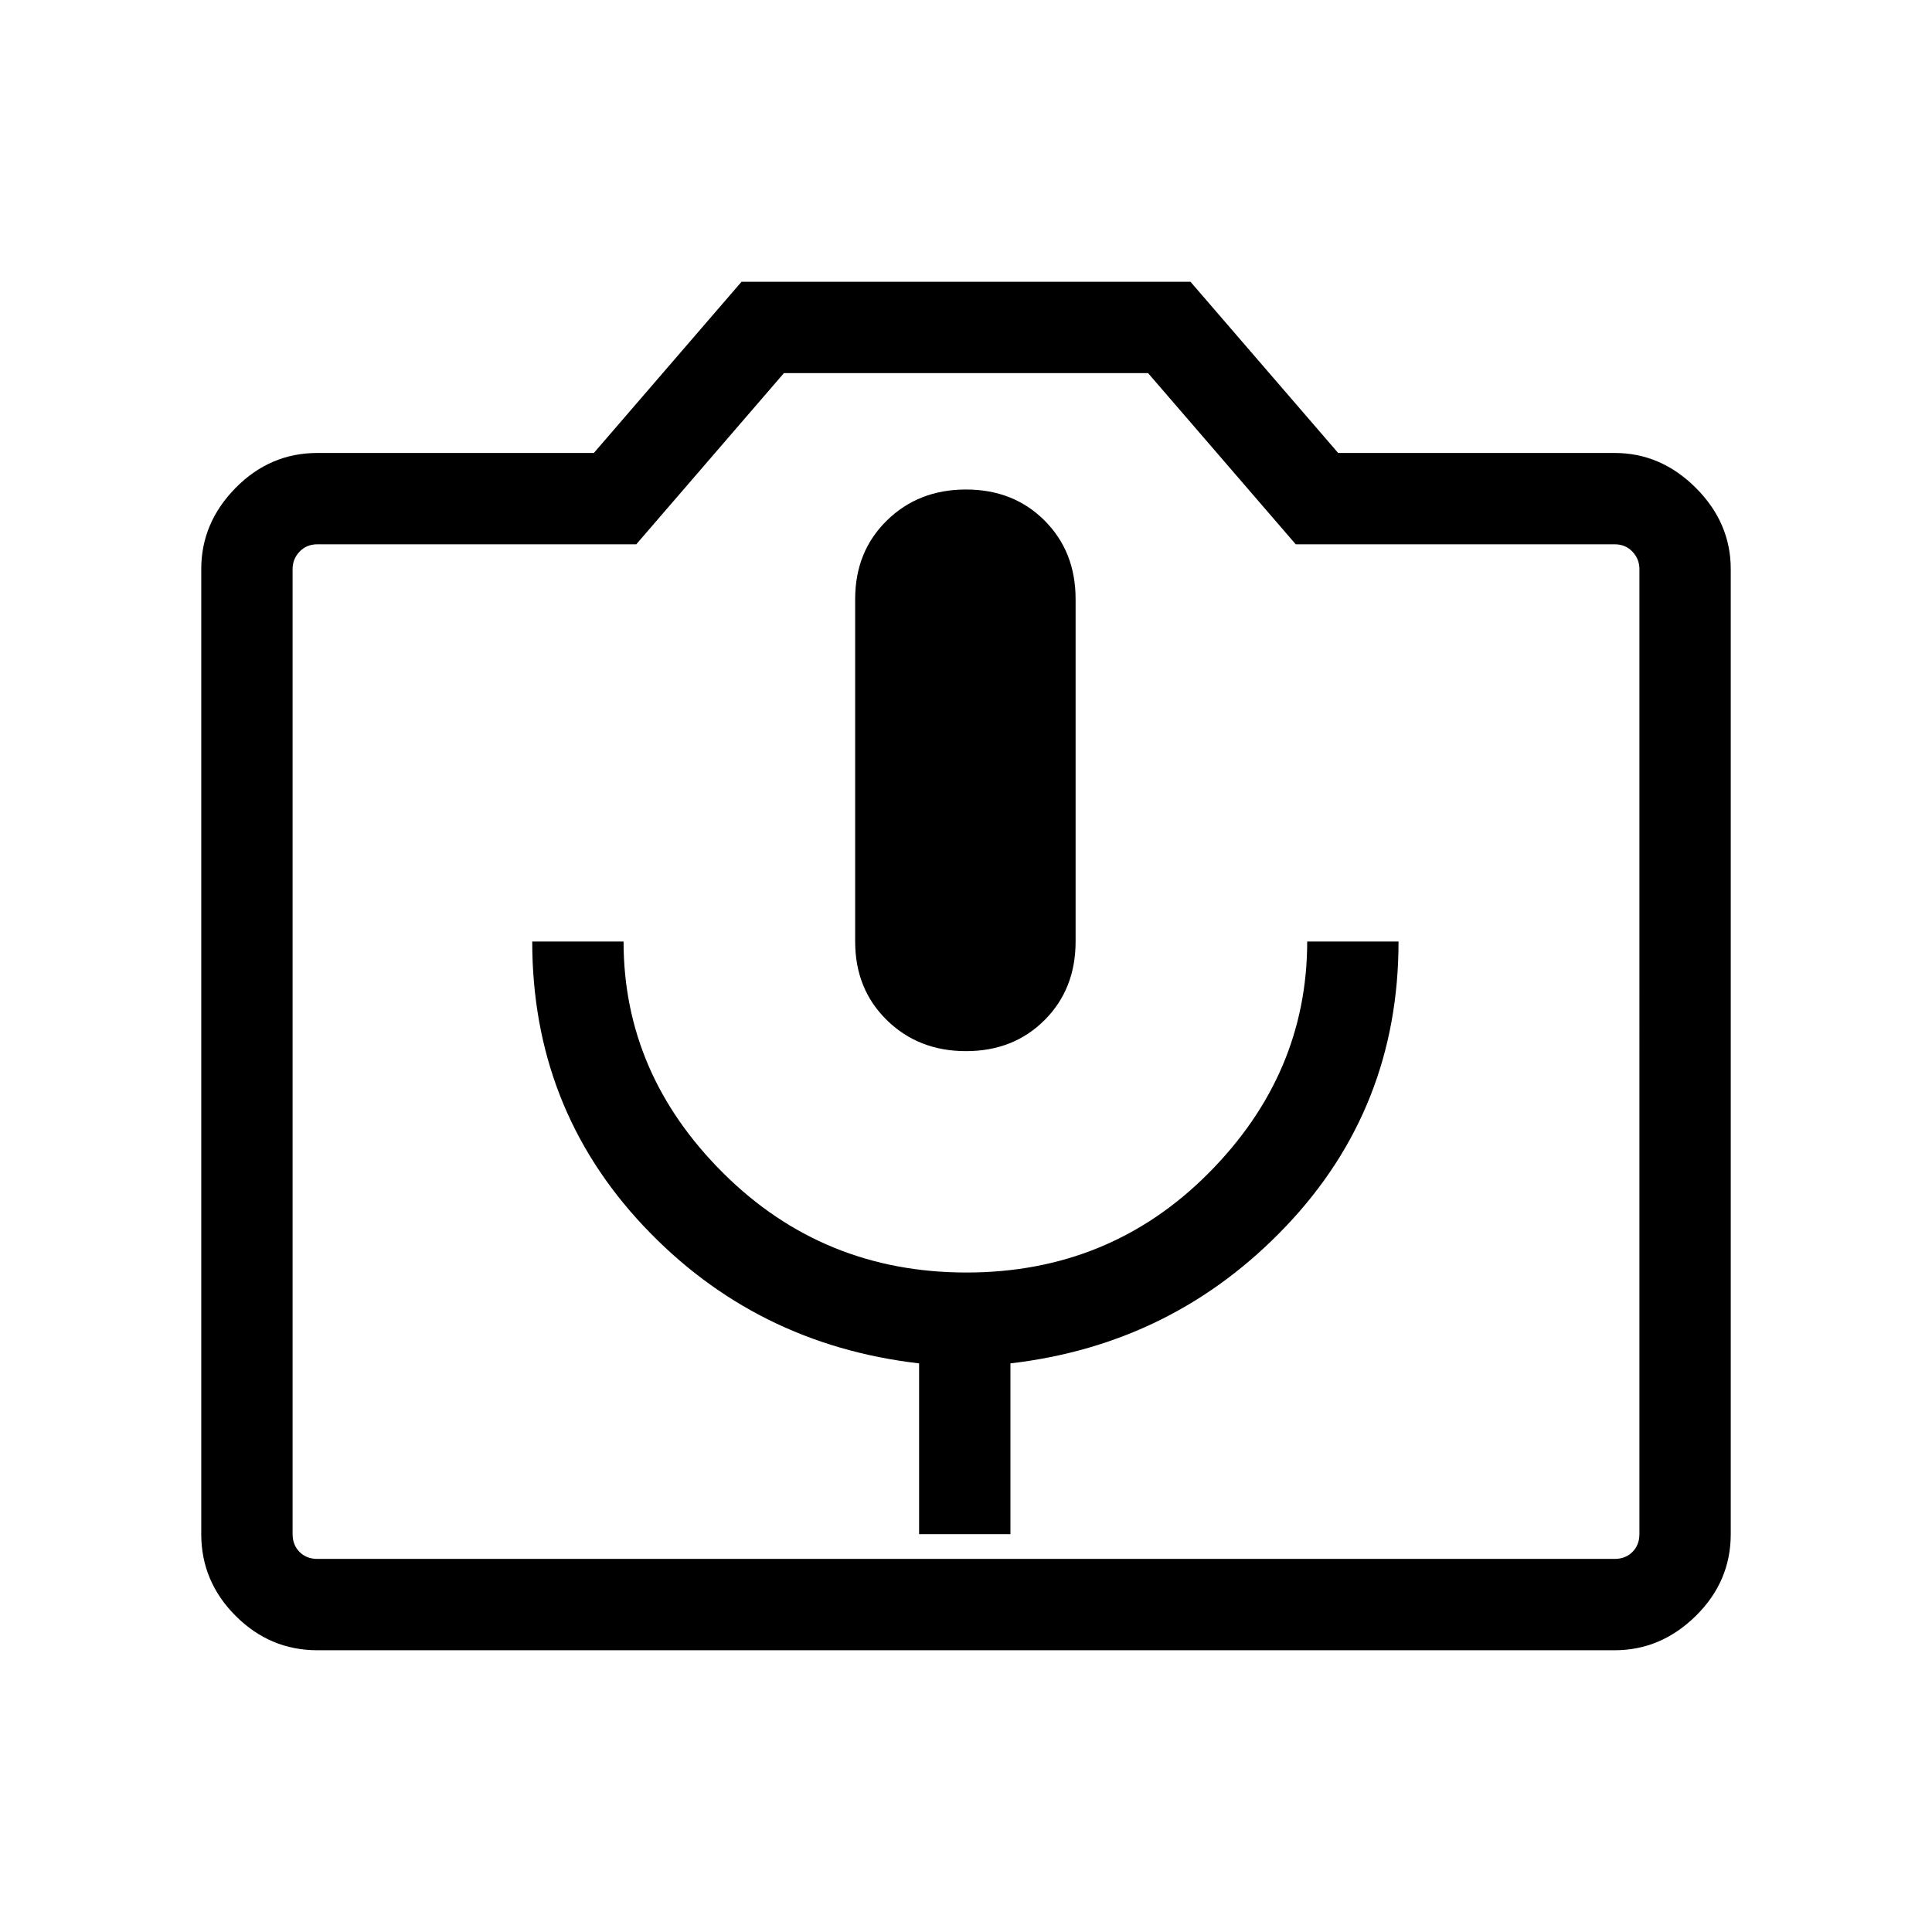 <svg xmlns="http://www.w3.org/2000/svg" width="48" height="48" viewBox="0 -960 960 960"><path d="M456.693-197.694h45.383v-84.846q81.154-9.461 137-68.23 55.846-58.769 55.846-141.384h-45.384q0 65.846-49.075 115.153-49.076 49.308-120.225 49.308-71.15 0-120.771-49.308-49.621-49.307-49.621-115.153h-45.383q0 82.615 55.346 141.384 55.346 58.769 136.884 68.23v84.846Zm23.307-240q23.615 0 39.038-15.422 15.423-15.423 15.423-39.038v-170.154q0-23.615-15.423-39.038-15.423-15.423-39.038-15.423-23.615 0-39.346 15.423-15.73 15.423-15.73 39.038v170.154q0 23.615 15.73 39.038 15.731 15.422 39.346 15.422ZM157.694-140.001q-23.529 0-40.611-17.082-17.082-17.082-17.082-40.611V-677.23q0-23 17.082-40.346 17.082-17.346 40.611-17.346h137.384l73.384-85.077h223.076l73.384 85.077h137.384q23 0 40.346 17.346 17.347 17.346 17.347 40.346v479.536q0 23.529-17.347 40.611-17.346 17.082-40.346 17.082H157.694Zm644.612-45.384q5.385 0 8.847-3.462 3.462-3.462 3.462-8.847V-677.23q0-5-3.462-8.654t-8.847-3.654h-158.46l-73.385-85.077H389.539l-73.385 85.077h-158.46q-5.385 0-8.847 3.654-3.462 3.654-3.462 8.654v479.536q0 5.385 3.462 8.847 3.462 3.462 8.847 3.462h644.612ZM480-437.769Z"/></svg>